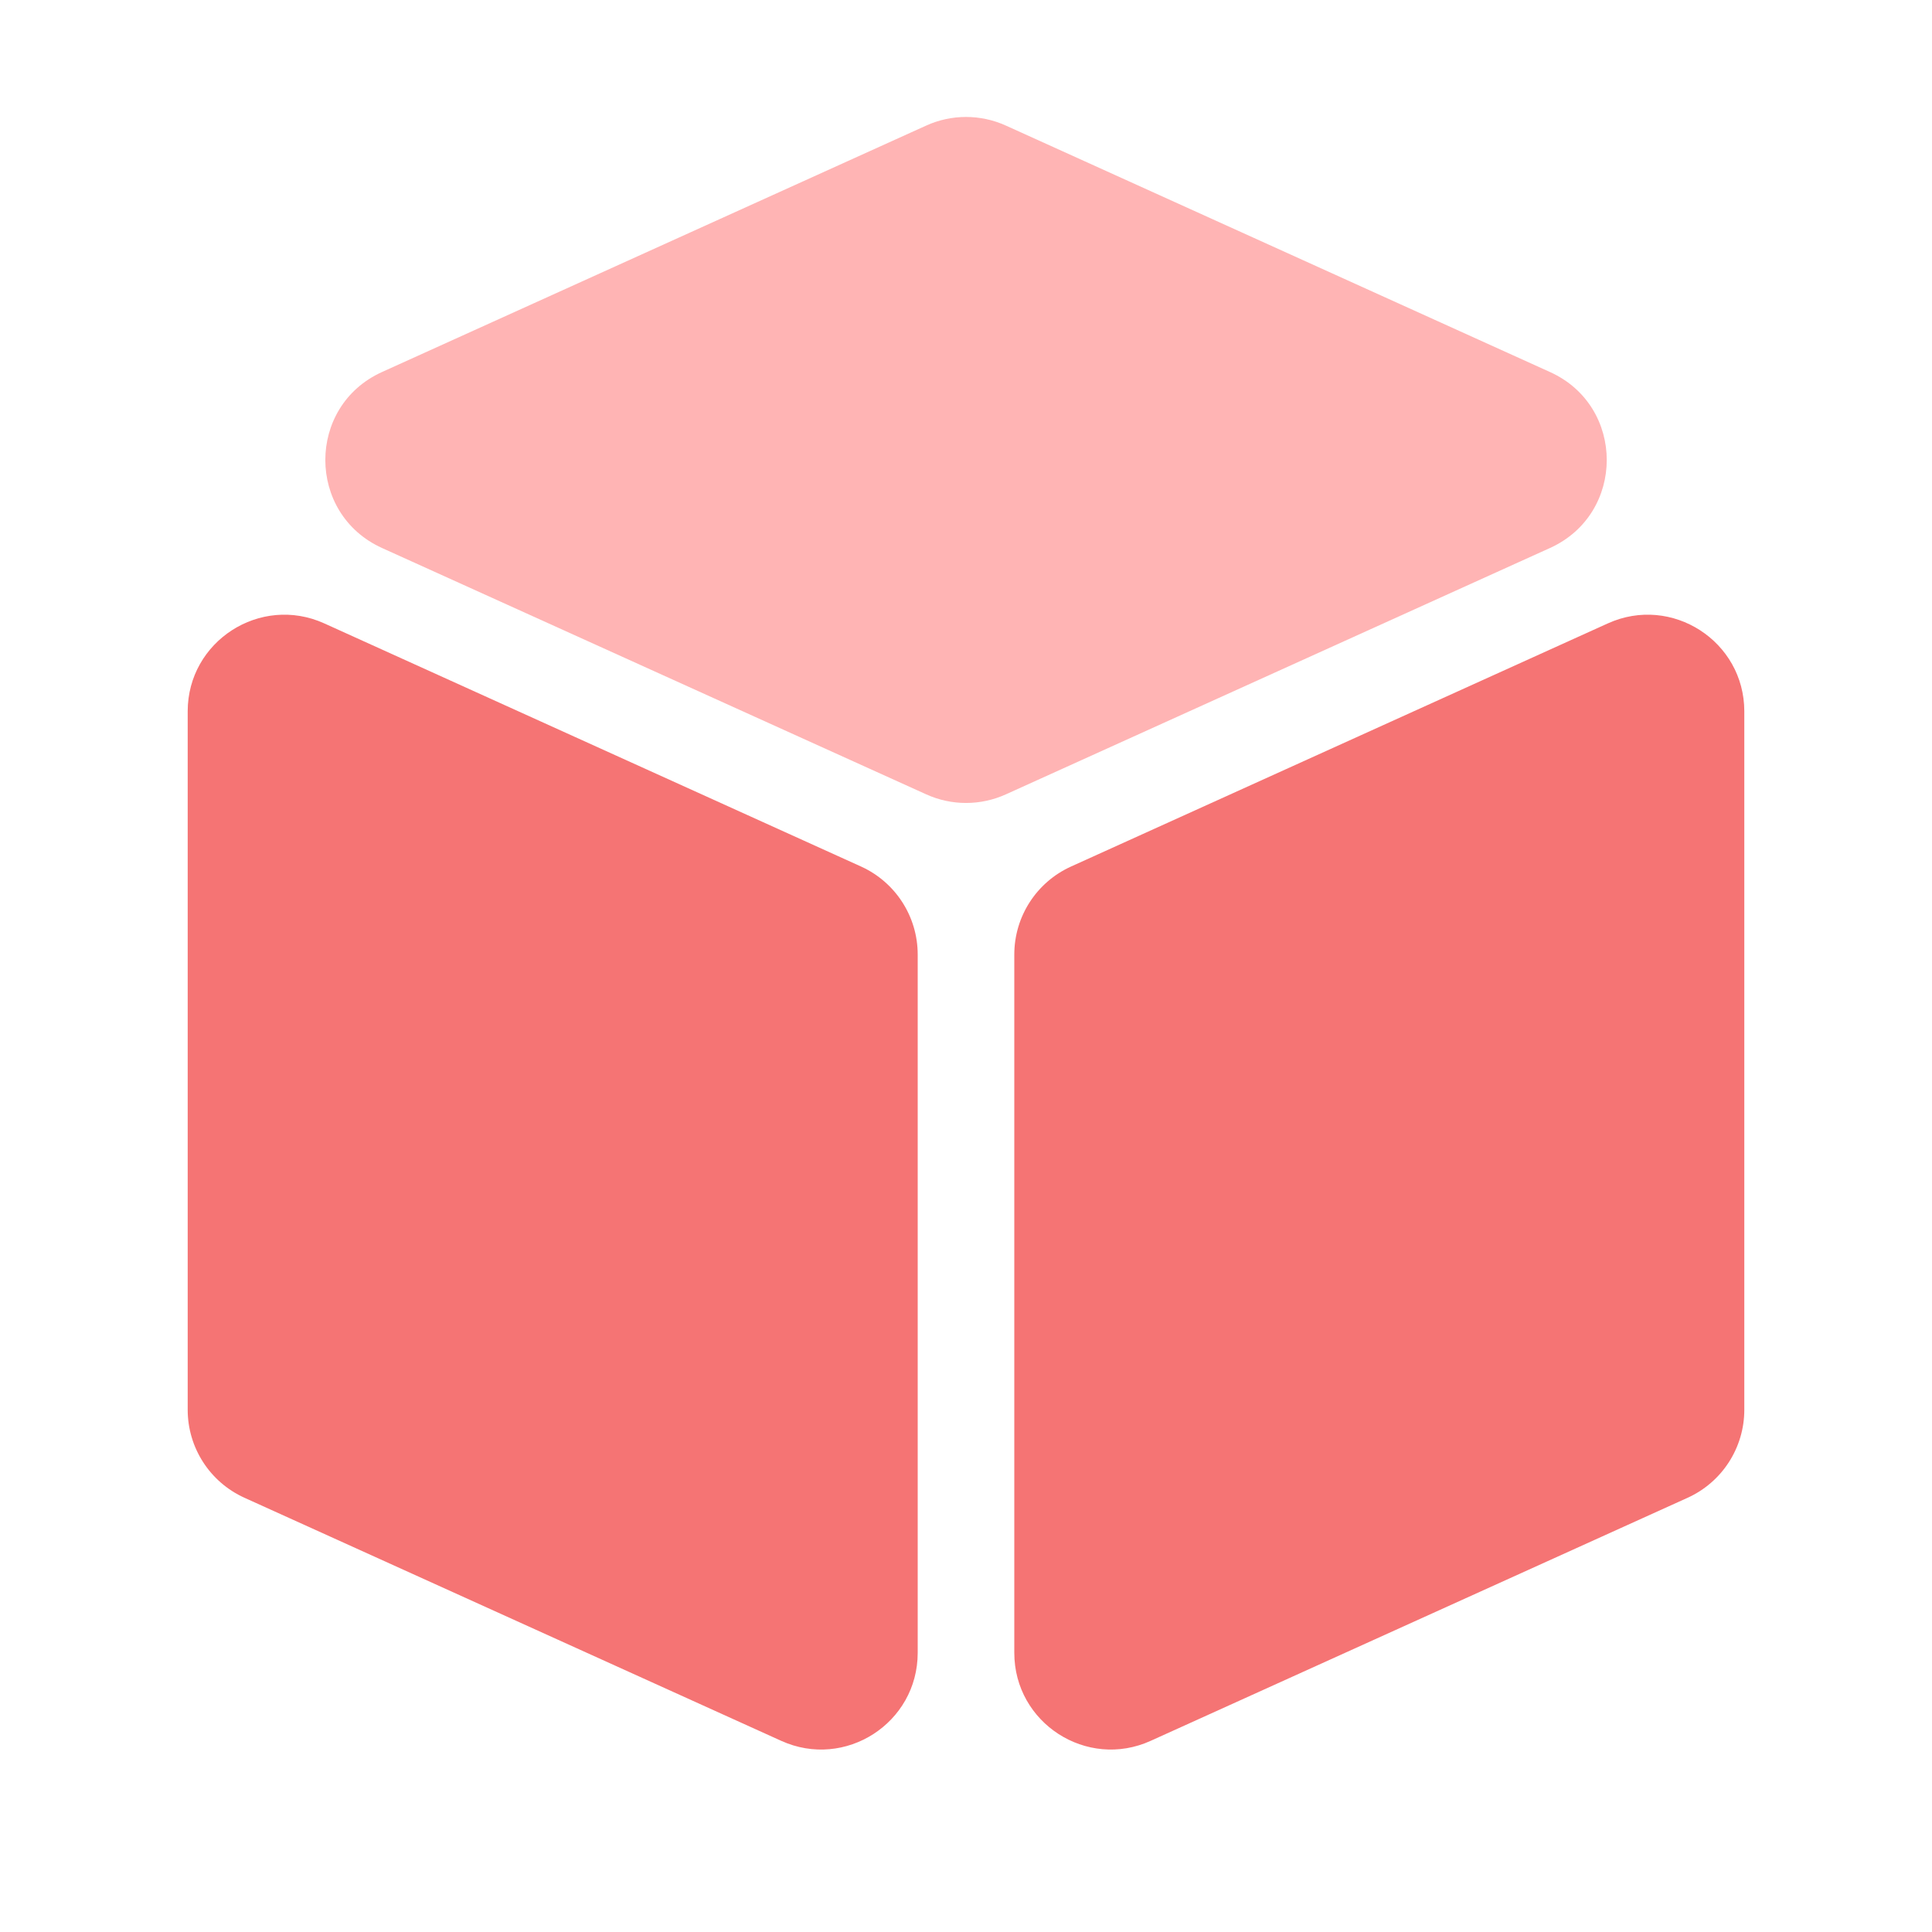 <svg width="20" height="20" viewBox="0 0 20 20" fill="none" xmlns="http://www.w3.org/2000/svg">
<path d="M3.955 5.673C3.172 5.318 3.172 4.205 3.955 3.851L9.588 1.3C9.85 1.181 10.15 1.181 10.413 1.3L16.045 3.851C16.829 4.205 16.829 5.318 16.045 5.673L10.413 8.223C10.15 8.342 9.85 8.342 9.588 8.223L3.955 5.673Z" fill="#FFB4B4"/>
<path fill-rule="evenodd" clip-rule="evenodd" d="M9.5 9.881C9.5 9.488 9.27 9.132 8.913 8.97L3.356 6.453C2.694 6.154 1.943 6.638 1.943 7.364V14.594C1.943 14.987 2.173 15.343 2.531 15.505L8.087 18.021C8.749 18.321 9.5 17.837 9.5 17.11V9.881ZM11.088 8.97C10.73 9.132 10.5 9.488 10.5 9.881V17.11C10.5 17.837 11.251 18.321 11.912 18.021L17.47 15.505C17.827 15.343 18.057 14.987 18.057 14.594V7.364C18.057 6.638 17.306 6.154 16.645 6.453L11.088 8.97ZM10 18.887C10 18.887 10 18.887 10 18.887V18.887C10 18.887 10 18.887 10 18.887V18.887C10 18.887 10 18.887 10 18.887V18.887Z" fill="#F57474"/>
</svg>
